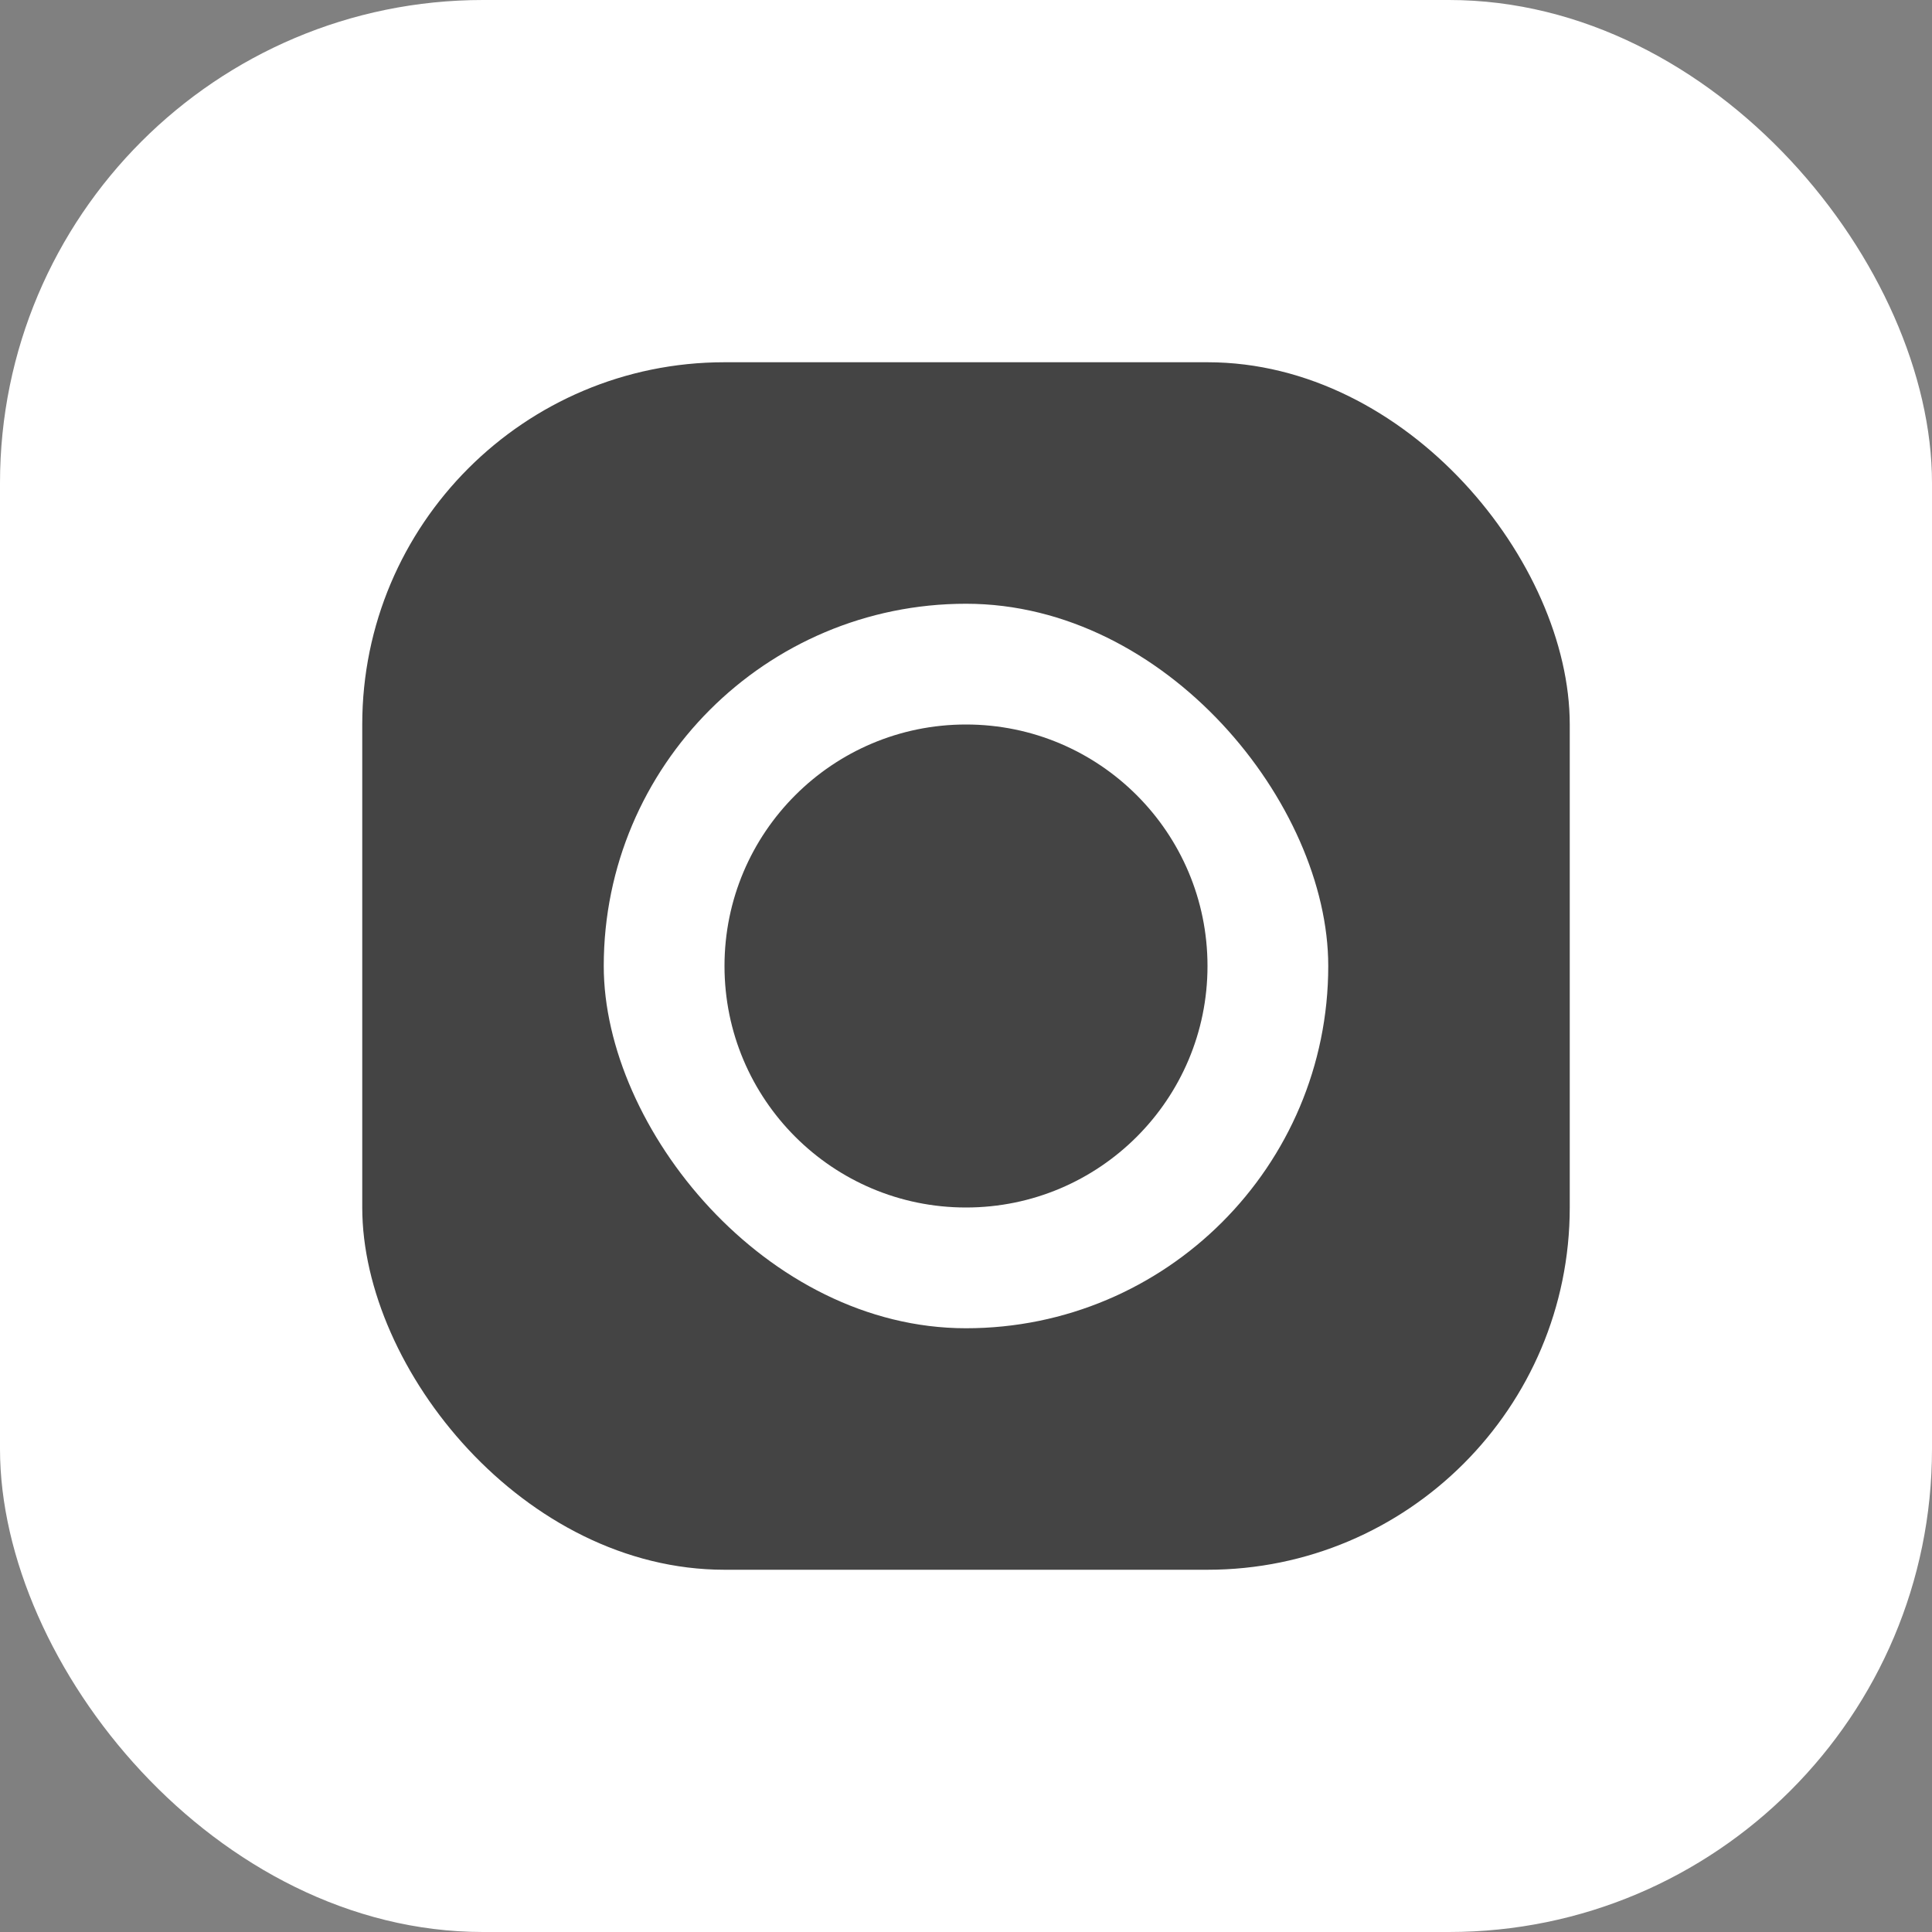 <svg xmlns="http://www.w3.org/2000/svg" viewBox="0 0 32 32" fill="none"><rect x="0" y="0" width="32" height="32" fill="#808080" stroke="none"/><rect width="32" height="32" rx="8" fill="#fff"/><rect x="6" y="6" width="20" height="20" rx="6" fill="#444"/><rect x="10" y="10" width="12" height="12" rx="6" fill="#fff"/><circle cx="16" cy="16" r="4" fill="#444"/><circle cx="22" cy="10" r="1.5" fill="#444"/></svg>
